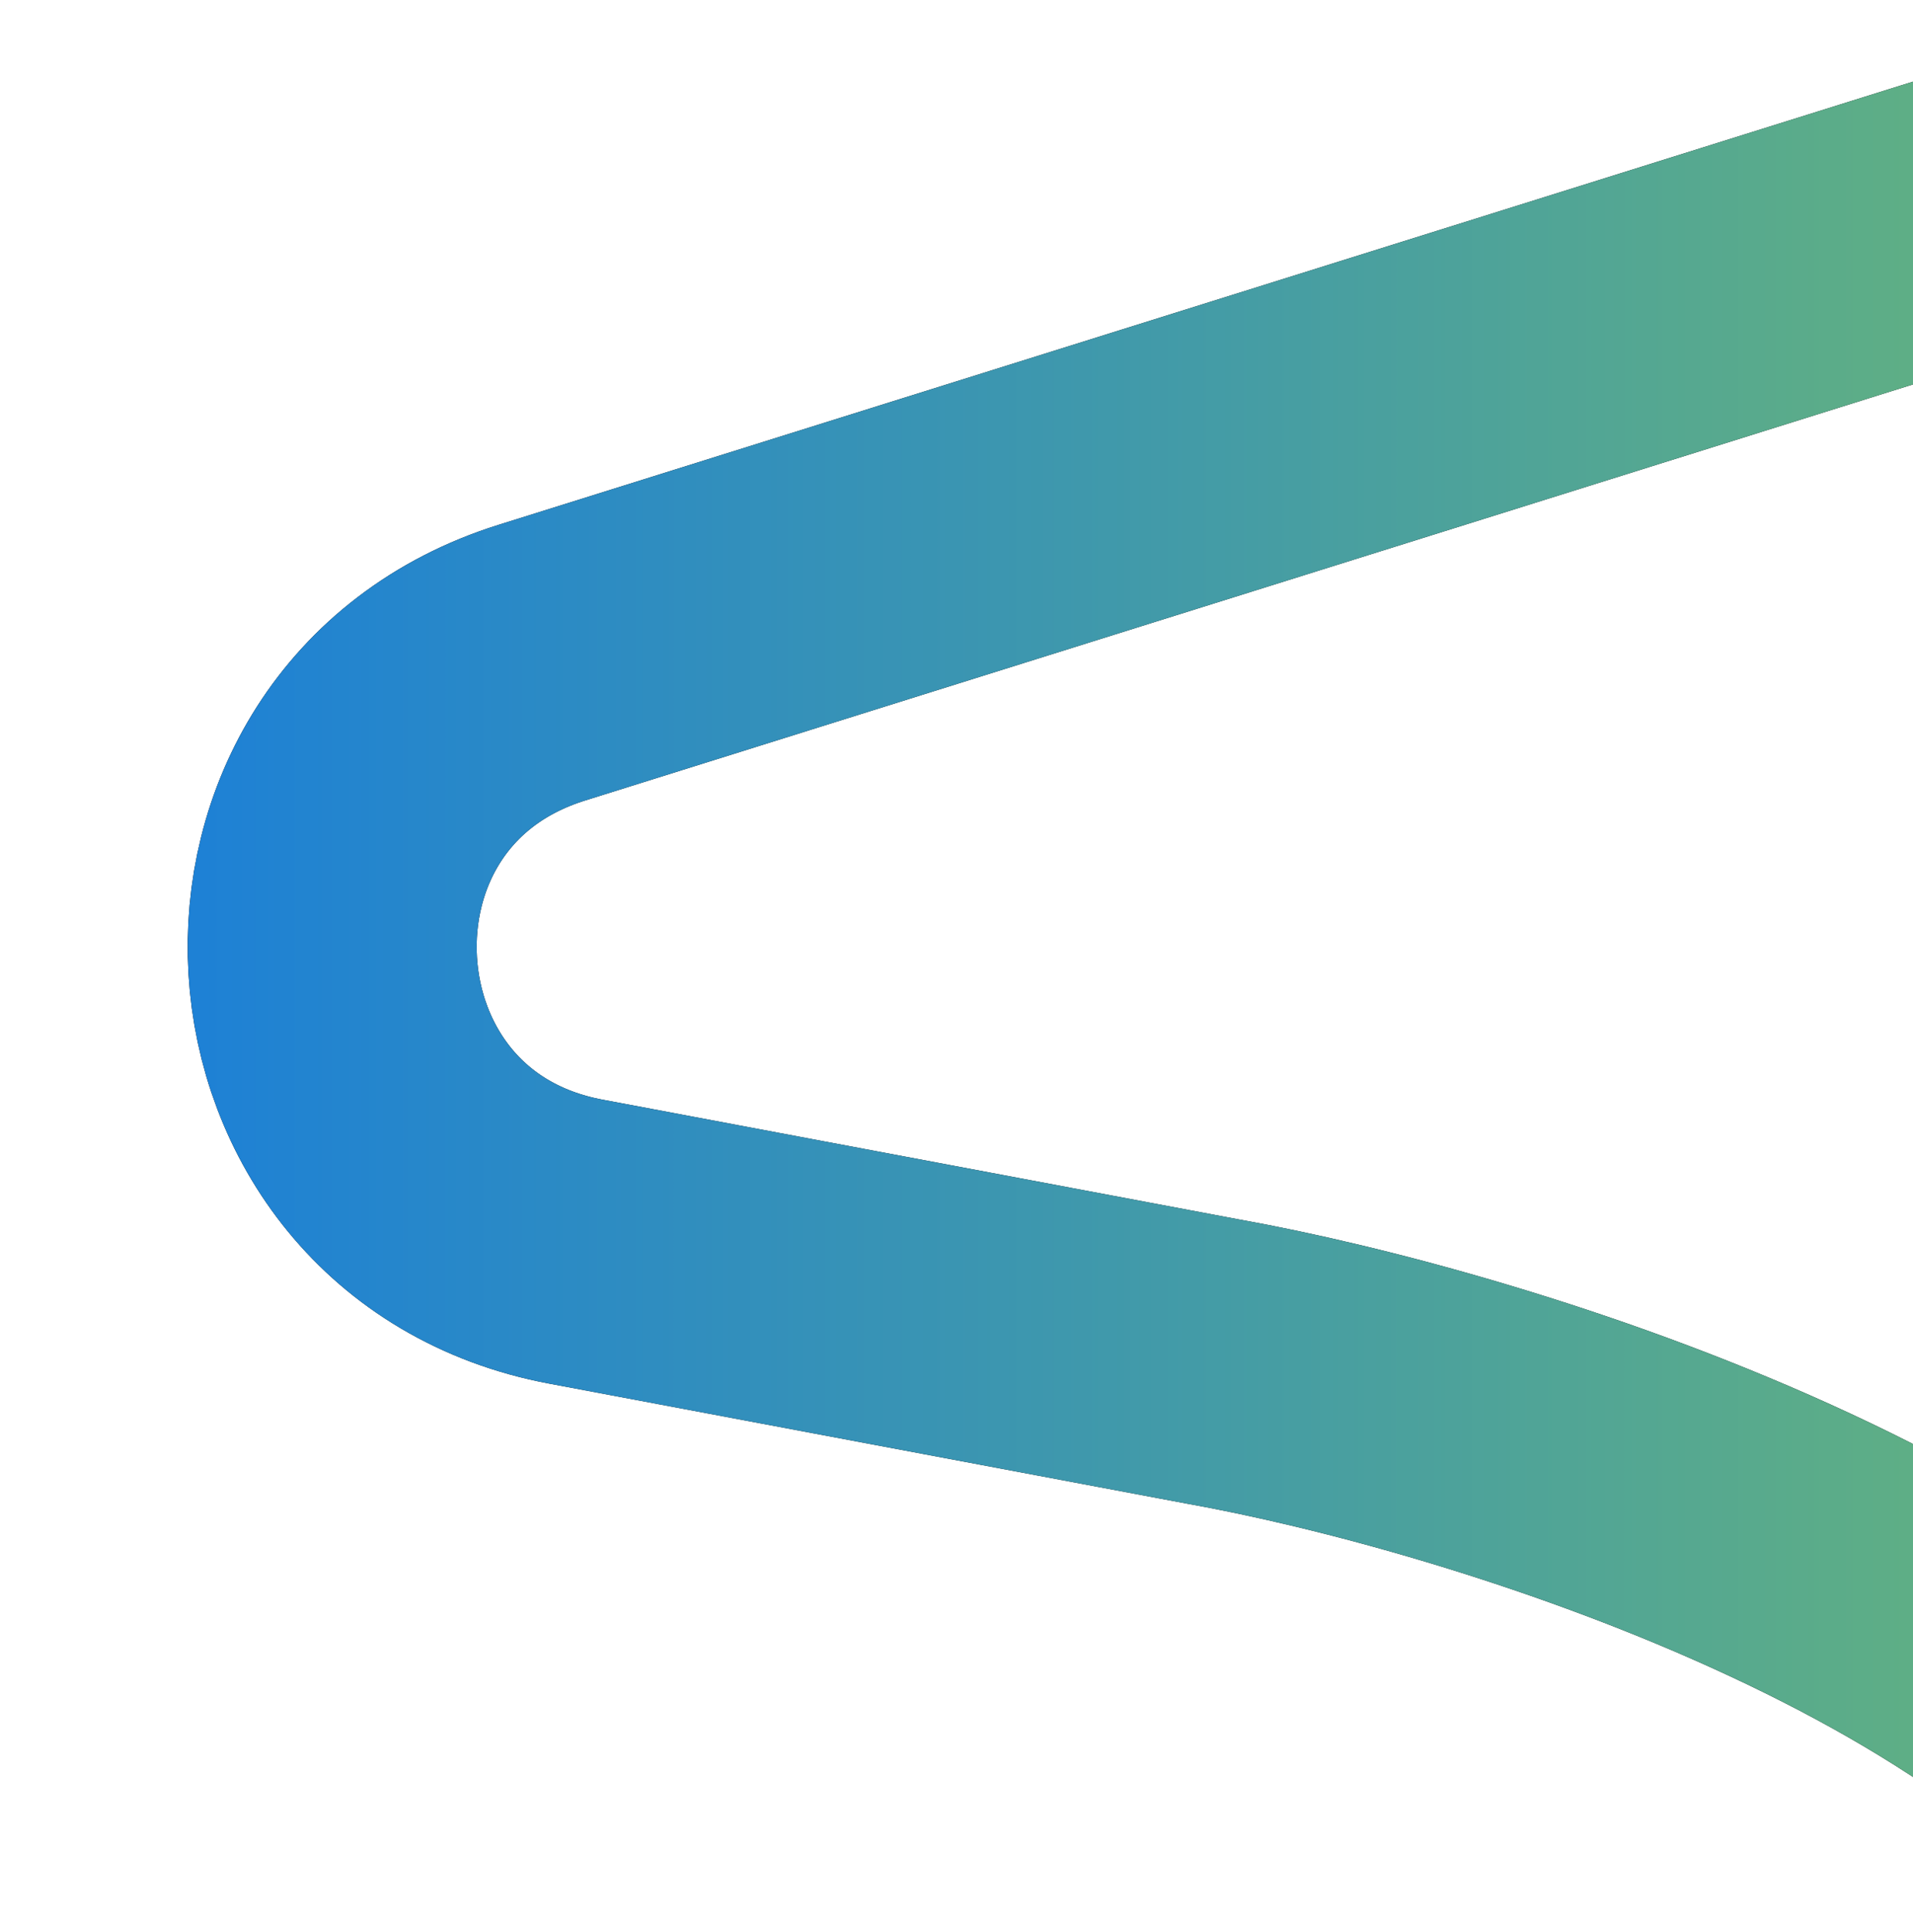 <svg width="1920" height="1939" viewBox="0 0 1920 1939" fill="none" xmlns="http://www.w3.org/2000/svg">
<g clip-path="url(#clip0_1736_1010)">
<path d="M2634.5 10L543.712 665.16C245.651 758.558 270.965 1188.48 577.927 1246.26L1217.26 1366.59C1492.87 1415.98 2087.67 1597.44 2262 1928.15" stroke="black" stroke-width="290" stroke-linecap="round"/>
<path d="M2634.5 10L543.712 665.16C245.651 758.558 270.965 1188.48 577.927 1246.26L1217.26 1366.59C1492.87 1415.98 2087.67 1597.44 2262 1928.15" stroke="url(#paint0_linear_1736_1010)" stroke-width="290" stroke-linecap="round"/>
</g>
<defs>
<linearGradient id="paint0_linear_1736_1010" x1="-602" y1="1125.65" x2="4815.94" y2="1126.02" gradientUnits="userSpaceOnUse">
<stop stop-color="#006CFA"/>
<stop offset="1" stop-color="#CAFA00"/>
</linearGradient>
<clipPath id="clip0_1736_1010">
<rect width="1920" height="1938.15" fill="white"/>
</clipPath>
</defs>
</svg>
